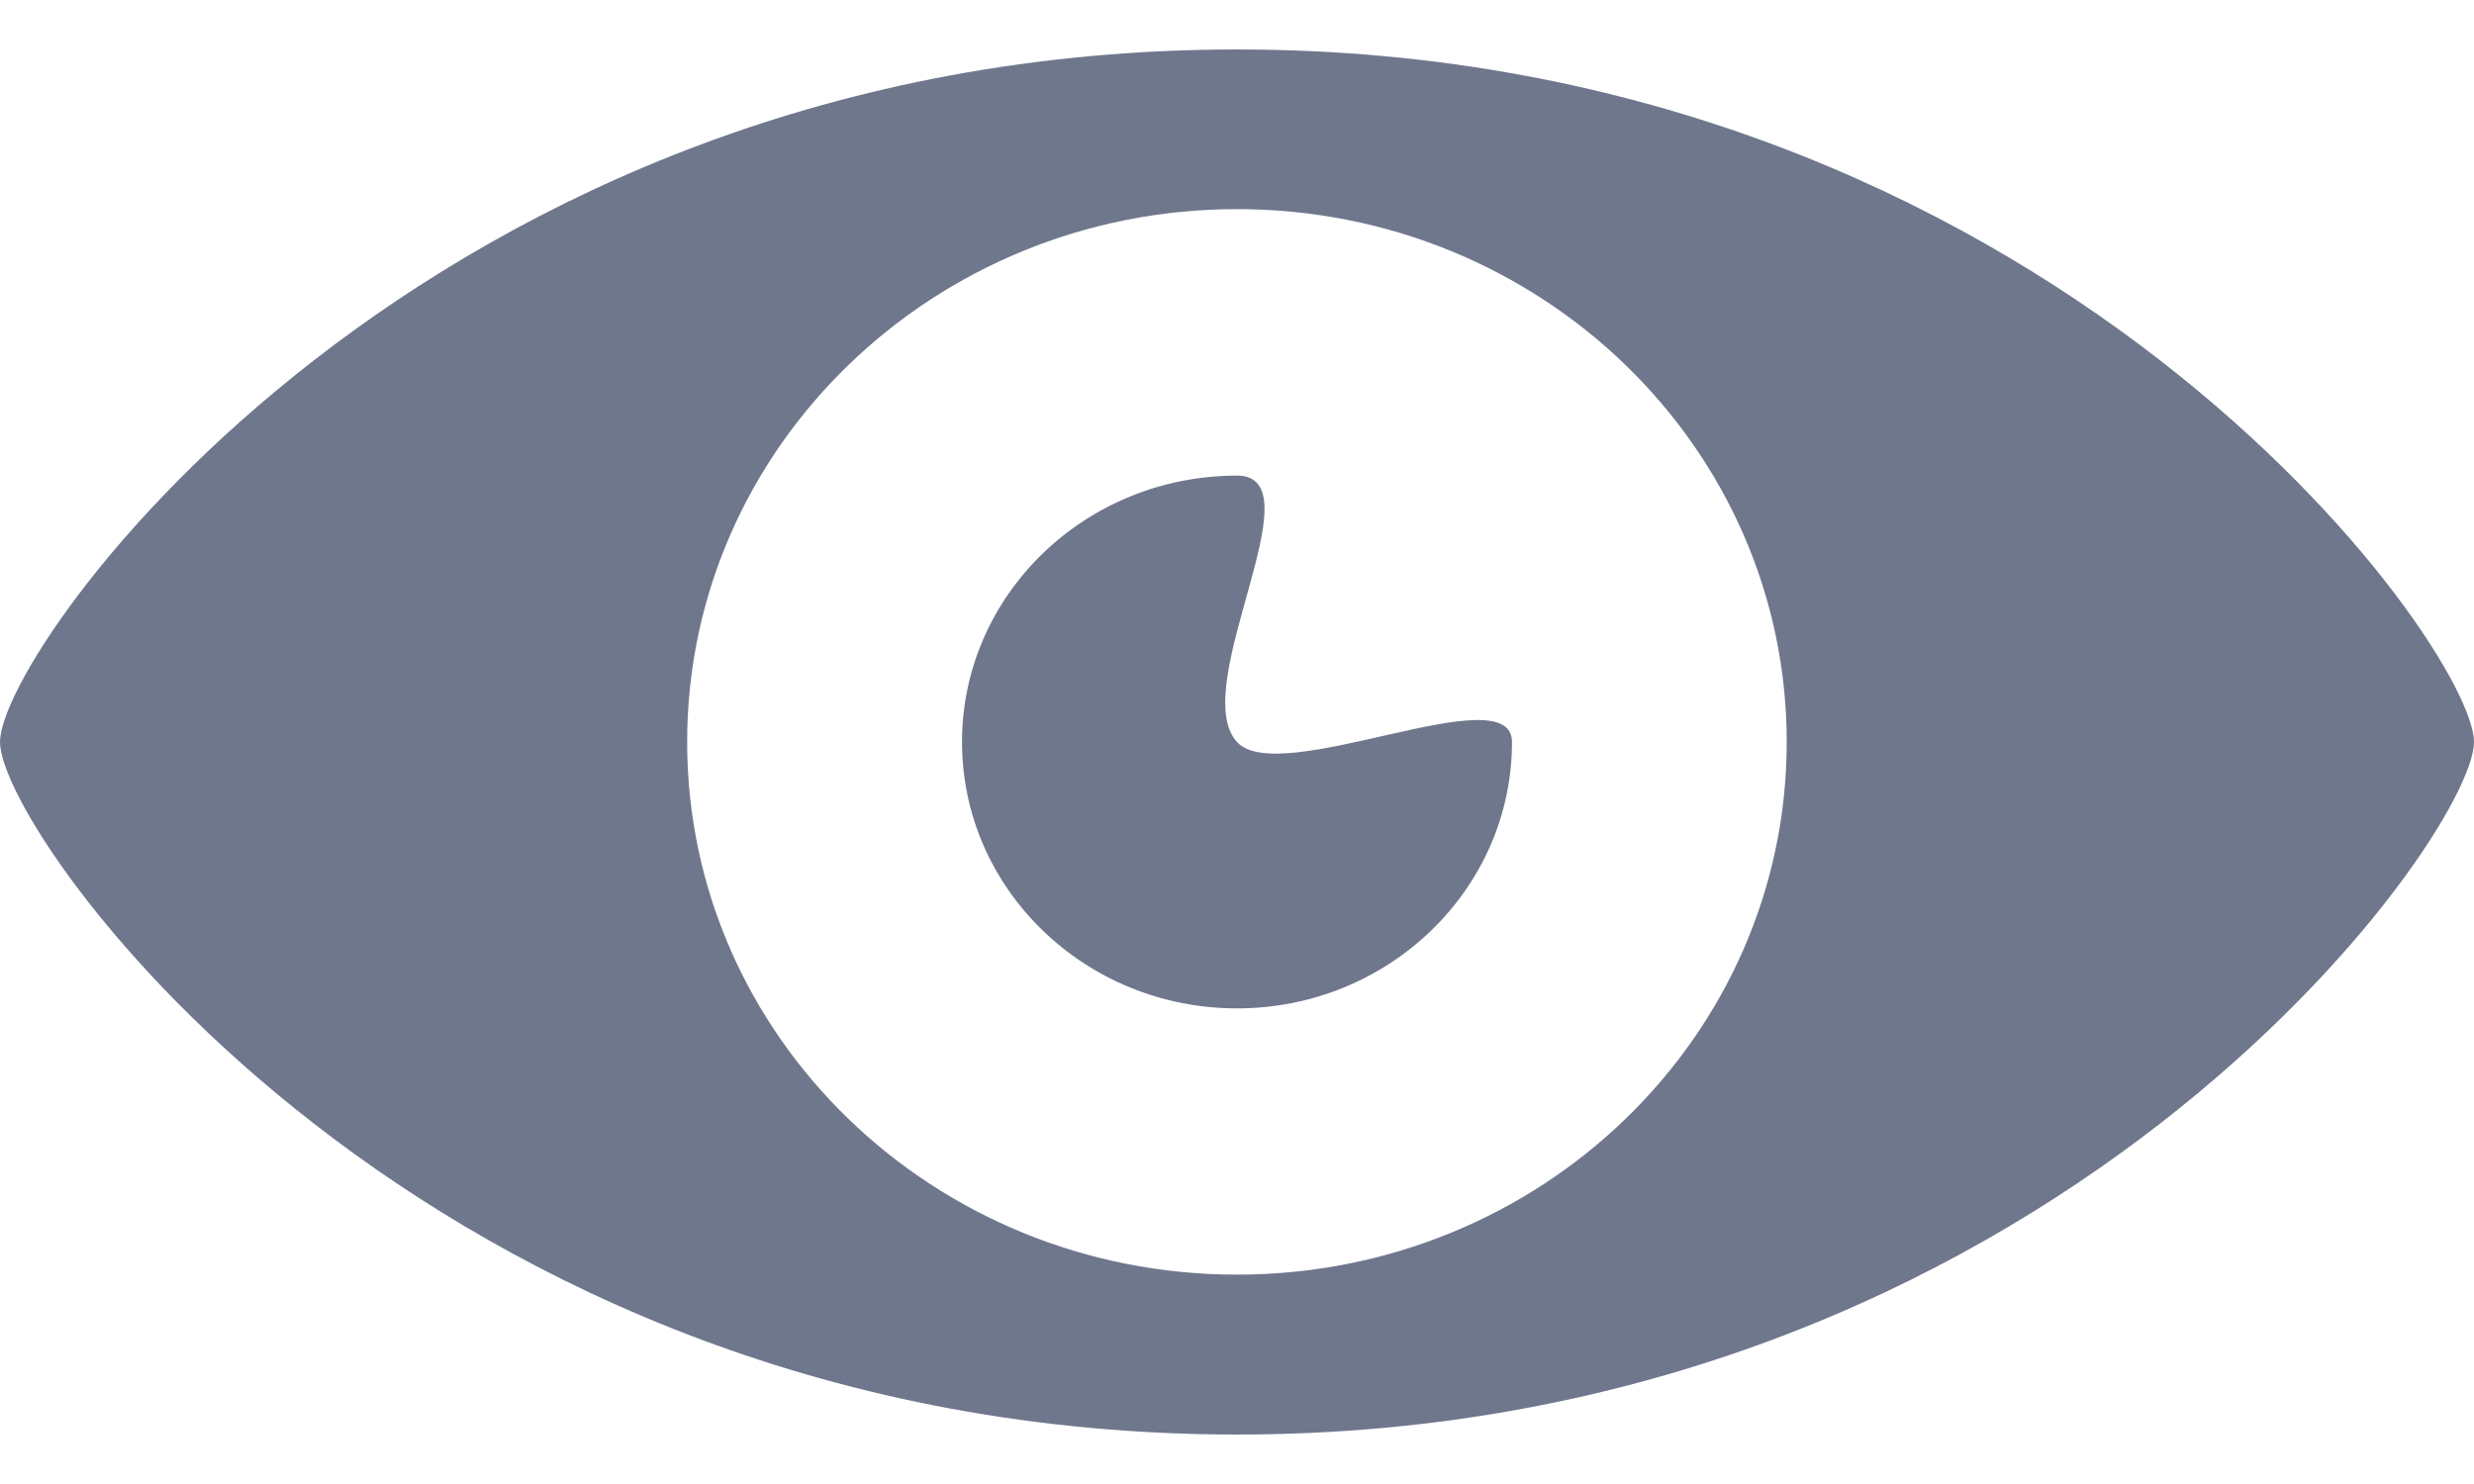 <svg width="20" height="12" viewBox="0 0 20 12" fill="none" xmlns="http://www.w3.org/2000/svg">
<path d="M10 0.4C3.439 0.4 0 5.232 0 6C0 6.766 3.439 11.6 10 11.6C16.56 11.6 20 6.766 20 6C20 5.232 16.56 0.4 10 0.4ZM10 10.307C7.545 10.307 5.555 8.379 5.555 6C5.555 3.621 7.545 1.691 10 1.691C12.455 1.691 14.444 3.621 14.444 6C14.444 8.379 12.455 10.307 10 10.307ZM10 6C9.593 5.553 10.663 3.846 10 3.846C8.772 3.846 7.777 4.811 7.777 6C7.777 7.189 8.772 8.154 10 8.154C11.227 8.154 12.223 7.189 12.223 6C12.223 5.453 10.346 6.379 10 6Z" fill="#6F778D"/>
</svg>
